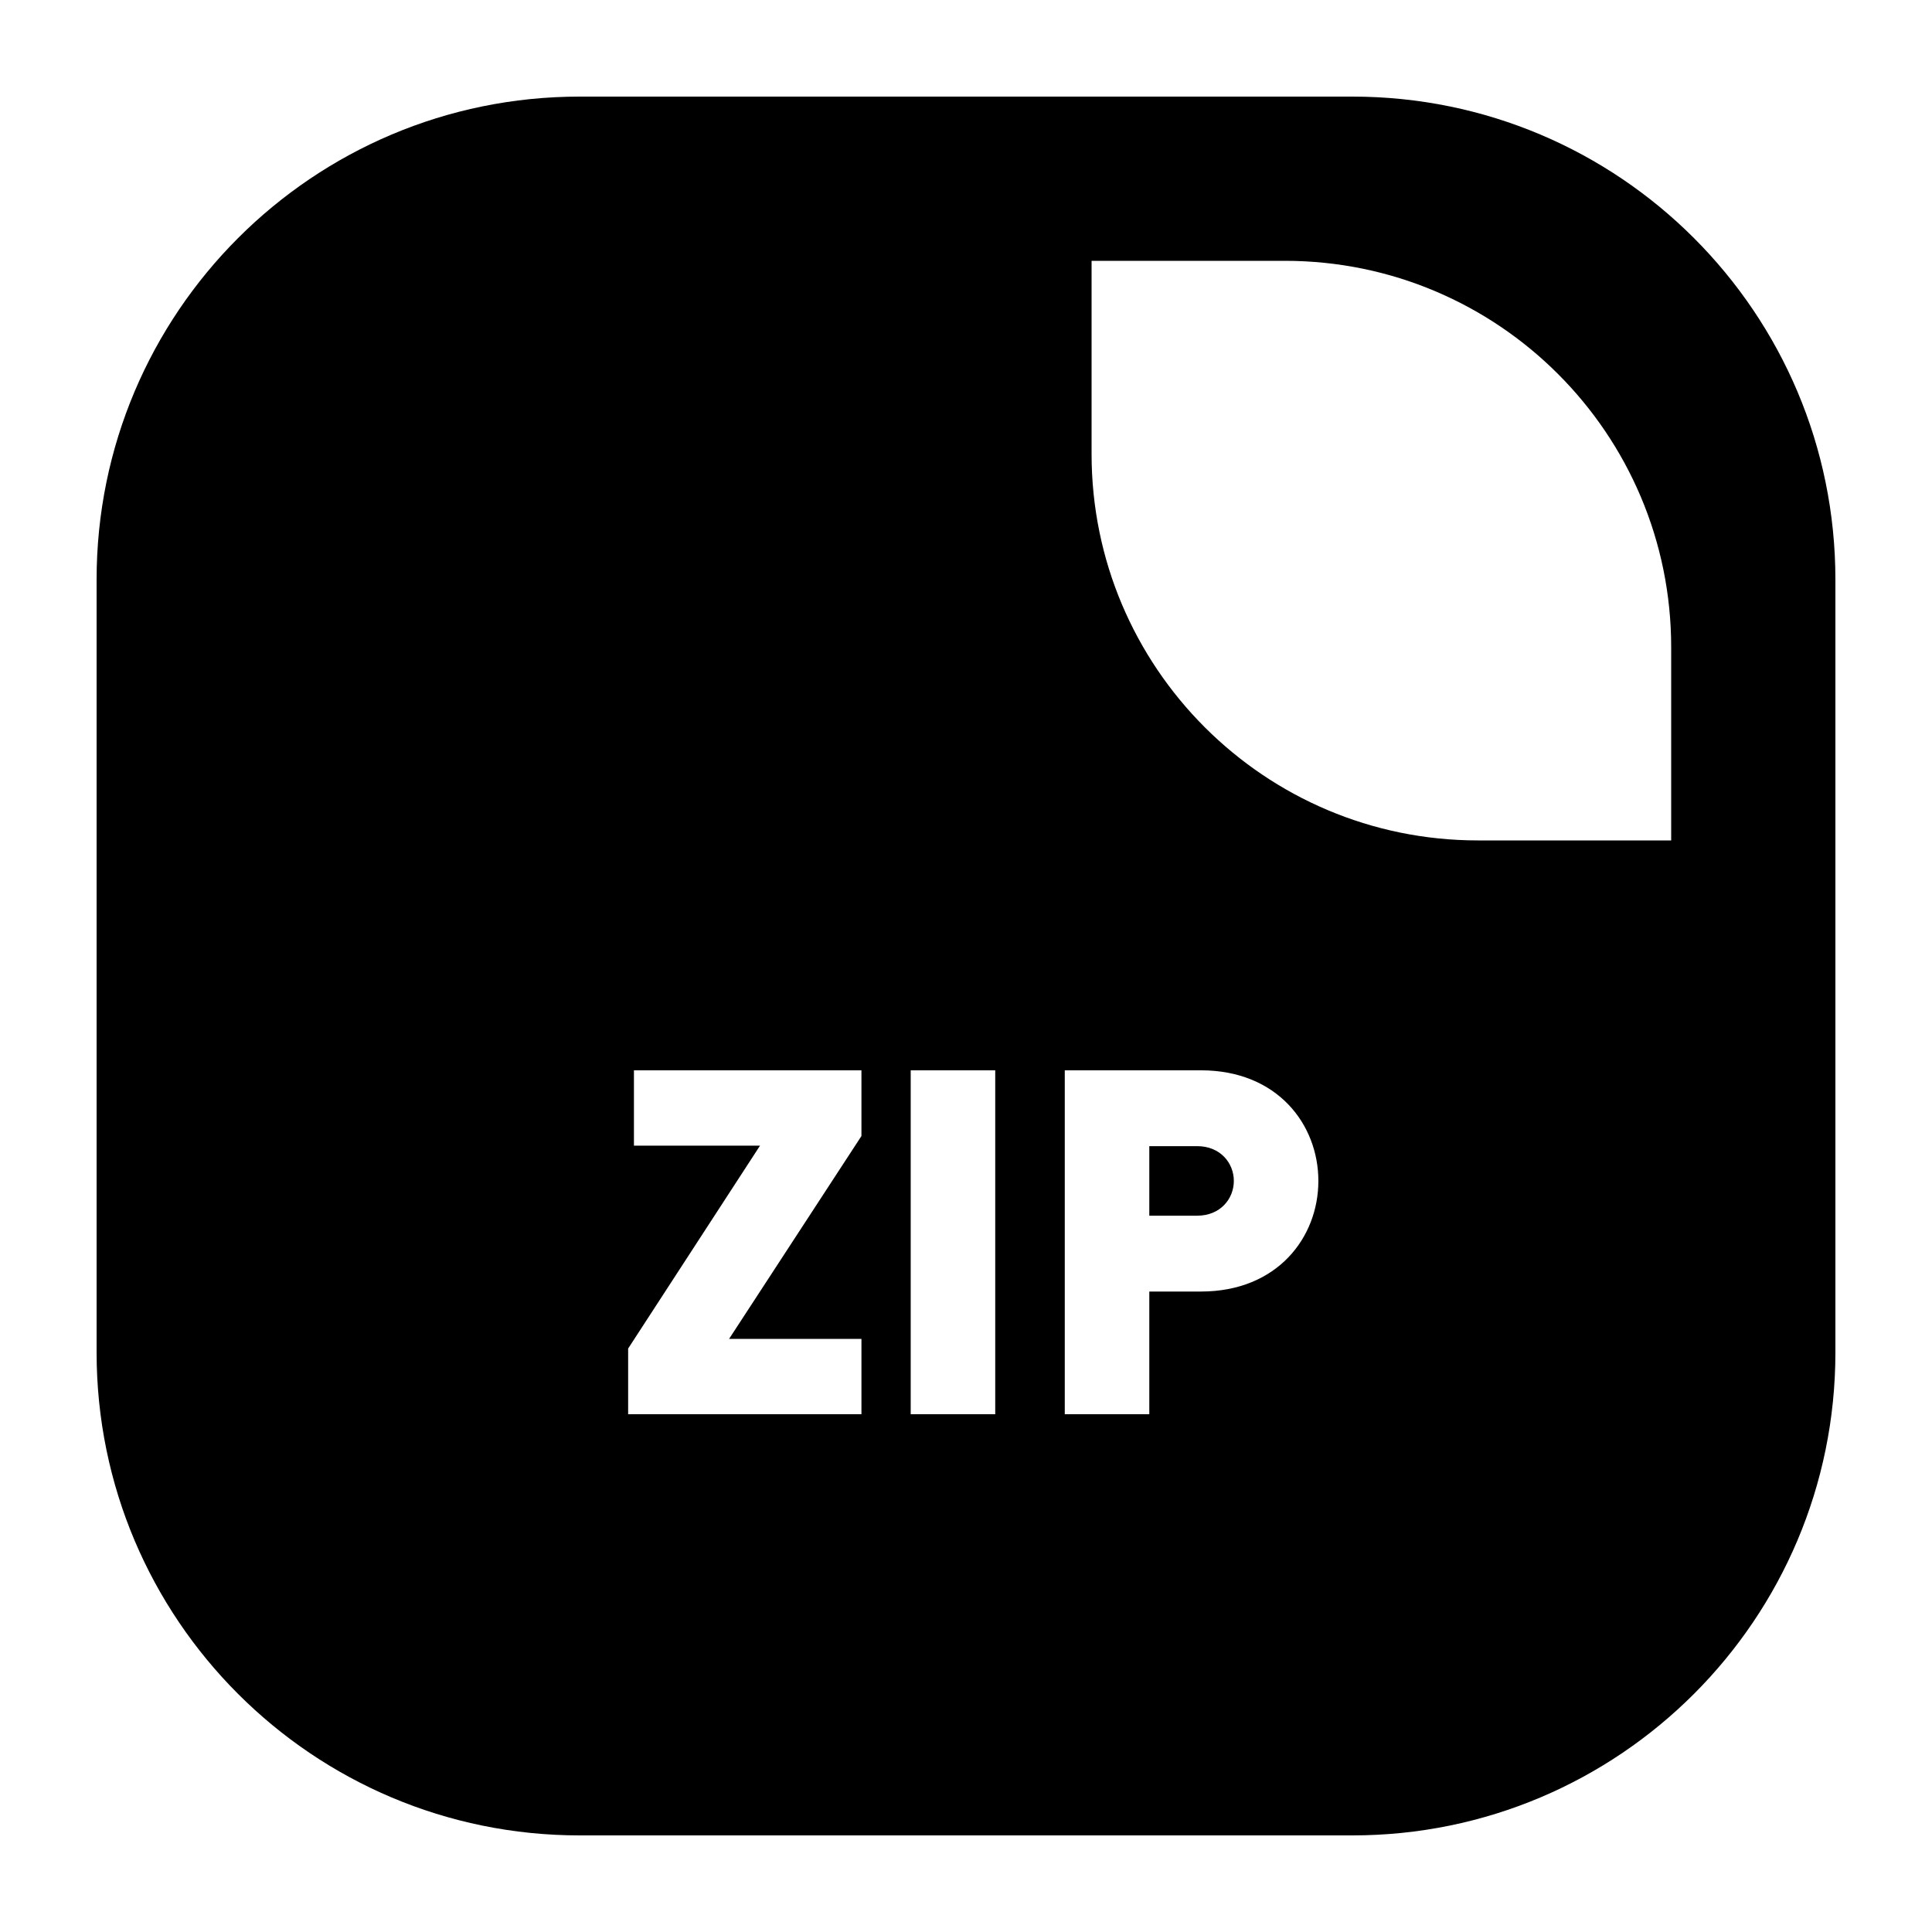 <?xml version="1.0" standalone="no"?><!DOCTYPE svg PUBLIC "-//W3C//DTD SVG 1.1//EN" "http://www.w3.org/Graphics/SVG/1.1/DTD/svg11.dtd"><svg class="icon" width="48px" height="48.00px" viewBox="0 0 1024 1024" version="1.1" xmlns="http://www.w3.org/2000/svg"><path d="M634.501 607.478h-25.349v36.869h25.349c12.288 0 19.456-8.96 19.456-18.437s-7.168-18.432-19.456-18.432zM716.8 51.2H307.2c-141.379 0-256 114.616-256 256v409.6c0 141.384 114.621 256 256 256h409.6c141.389 0 256-114.616 256-256V307.2c0-141.384-114.611-256-256-256zM456.586 602.107L386.437 709.632h70.149v39.941H332.928V714.752l69.893-107.525H336v-39.936h120.581v34.816z m70.907 147.461h-44.8v-182.282h44.8V749.568z m109.056-65.029h-27.397V749.568h-44.8v-182.282h72.197c40.448 0 62.213 28.672 62.213 58.624s-21.765 58.629-62.213 58.629zM885.76 445.44h-102.4c-113.111 0-204.8-91.689-204.8-204.8V138.24h102.4c113.111 0 204.8 91.689 204.8 204.8v102.4z" /></svg>